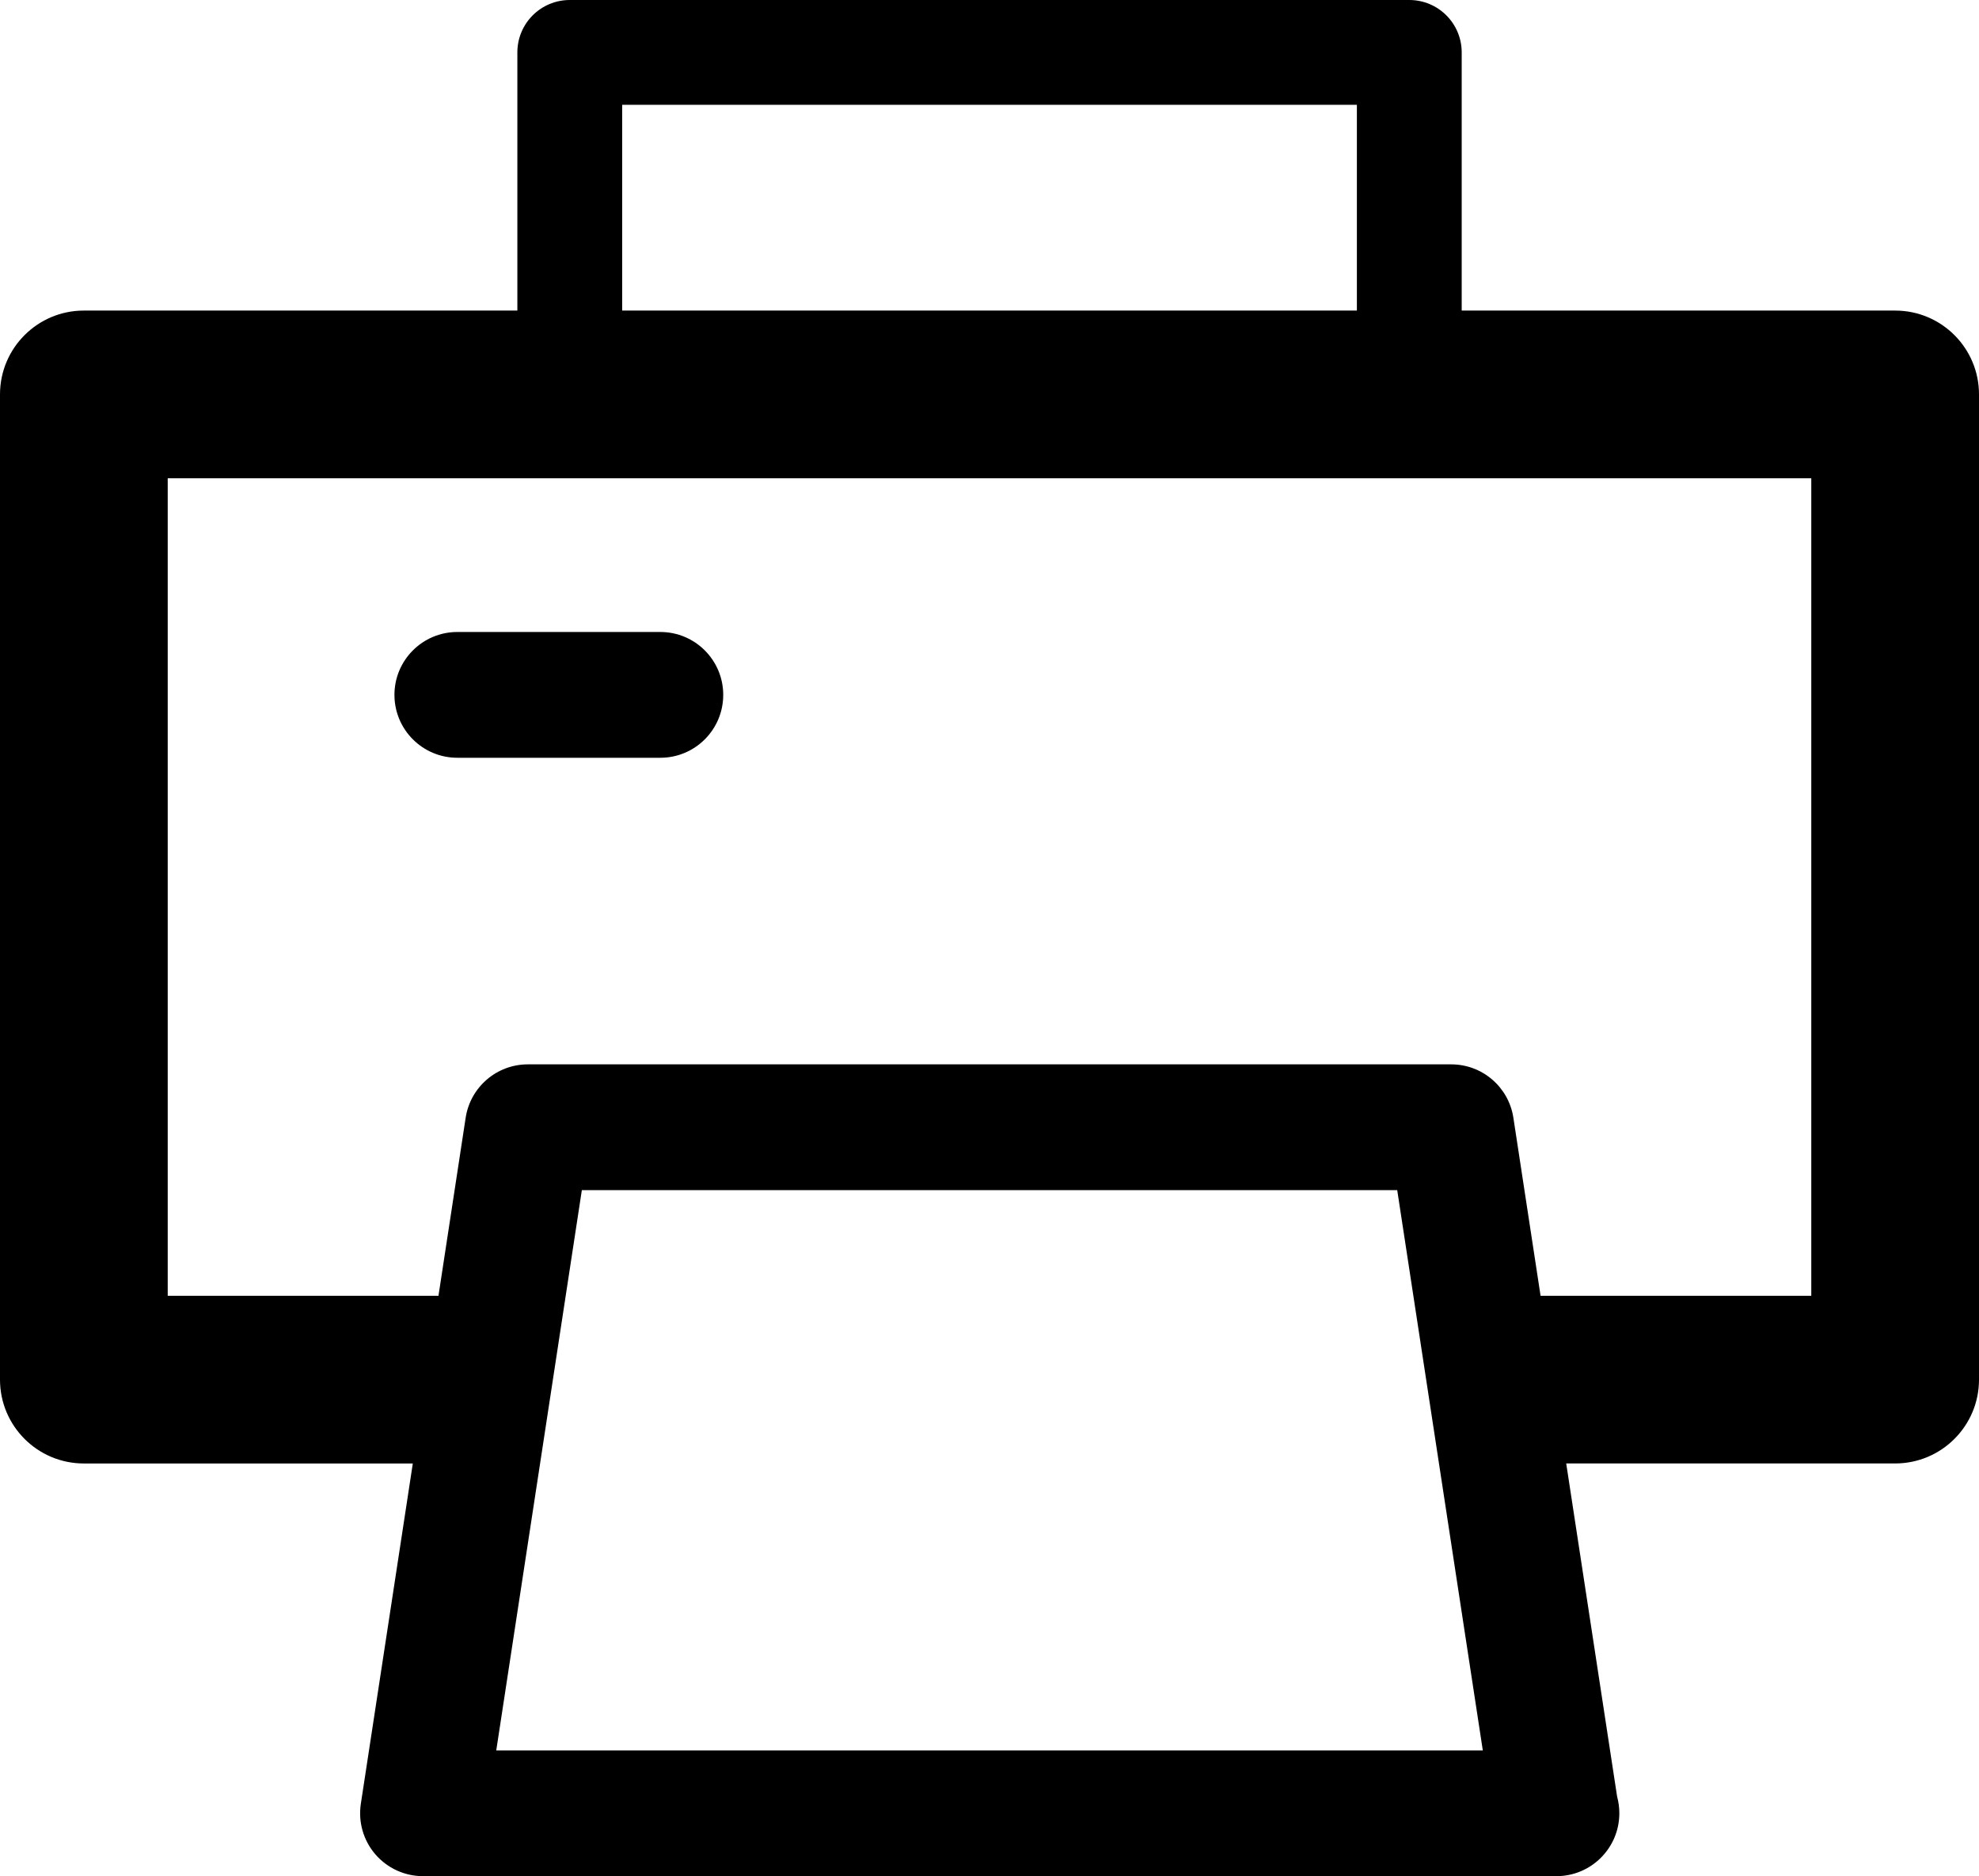 <?xml version="1.0" encoding="utf-8"?>
<!-- Generator: Adobe Illustrator 16.0.3, SVG Export Plug-In . SVG Version: 6.00 Build 0)  -->
<!DOCTYPE svg PUBLIC "-//W3C//DTD SVG 1.1//EN" "http://www.w3.org/Graphics/SVG/1.1/DTD/svg11.dtd">
<svg version="1.1" id="Layer_1" xmlns="http://www.w3.org/2000/svg" xmlns:xlink="http://www.w3.org/1999/xlink" x="0px" y="0px"
	 width="94.398px" height="89.5px" viewBox="0 0 94.398 89.5" enable-background="new 0 0 94.398 89.5" xml:space="preserve">
<g>
	<path d="M90.399,14.815H69.723V2.5c0-1.381-1.119-2.5-2.5-2.5H27.178c-1.381,0-2.5,1.119-2.5,2.5v12.315H4c-2.209,0-4,1.791-4,4
		v46.996c0,2.209,1.791,4,4,4h15.691l-2.479,16.233c-0.132,0.865,0.12,1.744,0.688,2.406c0.57,0.664,1.401,1.047,2.276,1.047h54.045
		c0,0,0.016,0,0.021,0c1.656,0,3-1.344,3-3c0-0.274-0.037-0.543-0.106-0.797L74.708,69.81h15.69c2.209,0,4-1.791,4-4V18.815
		C94.399,16.606,92.608,14.815,90.399,14.815z M29.678,5h35.045v9.815H29.678V5z M23.671,83.5l4.083-26.728h38.893L70.73,83.5
		H23.671z M86.399,61.811H73.485l-1.297-8.492c-0.224-1.465-1.483-2.547-2.966-2.547H25.178c-1.481,0-2.742,1.082-2.966,2.547
		l-1.297,8.492H8V22.815h78.398V61.811z"/>
	<path d="M21.815,36.147h9.683c1.656,0,3-1.343,3-3c0-1.657-1.344-3-3-3h-9.683c-1.656,0-3,1.343-3,3
		C18.815,34.804,20.158,36.147,21.815,36.147z"/>
</g>
</svg>
